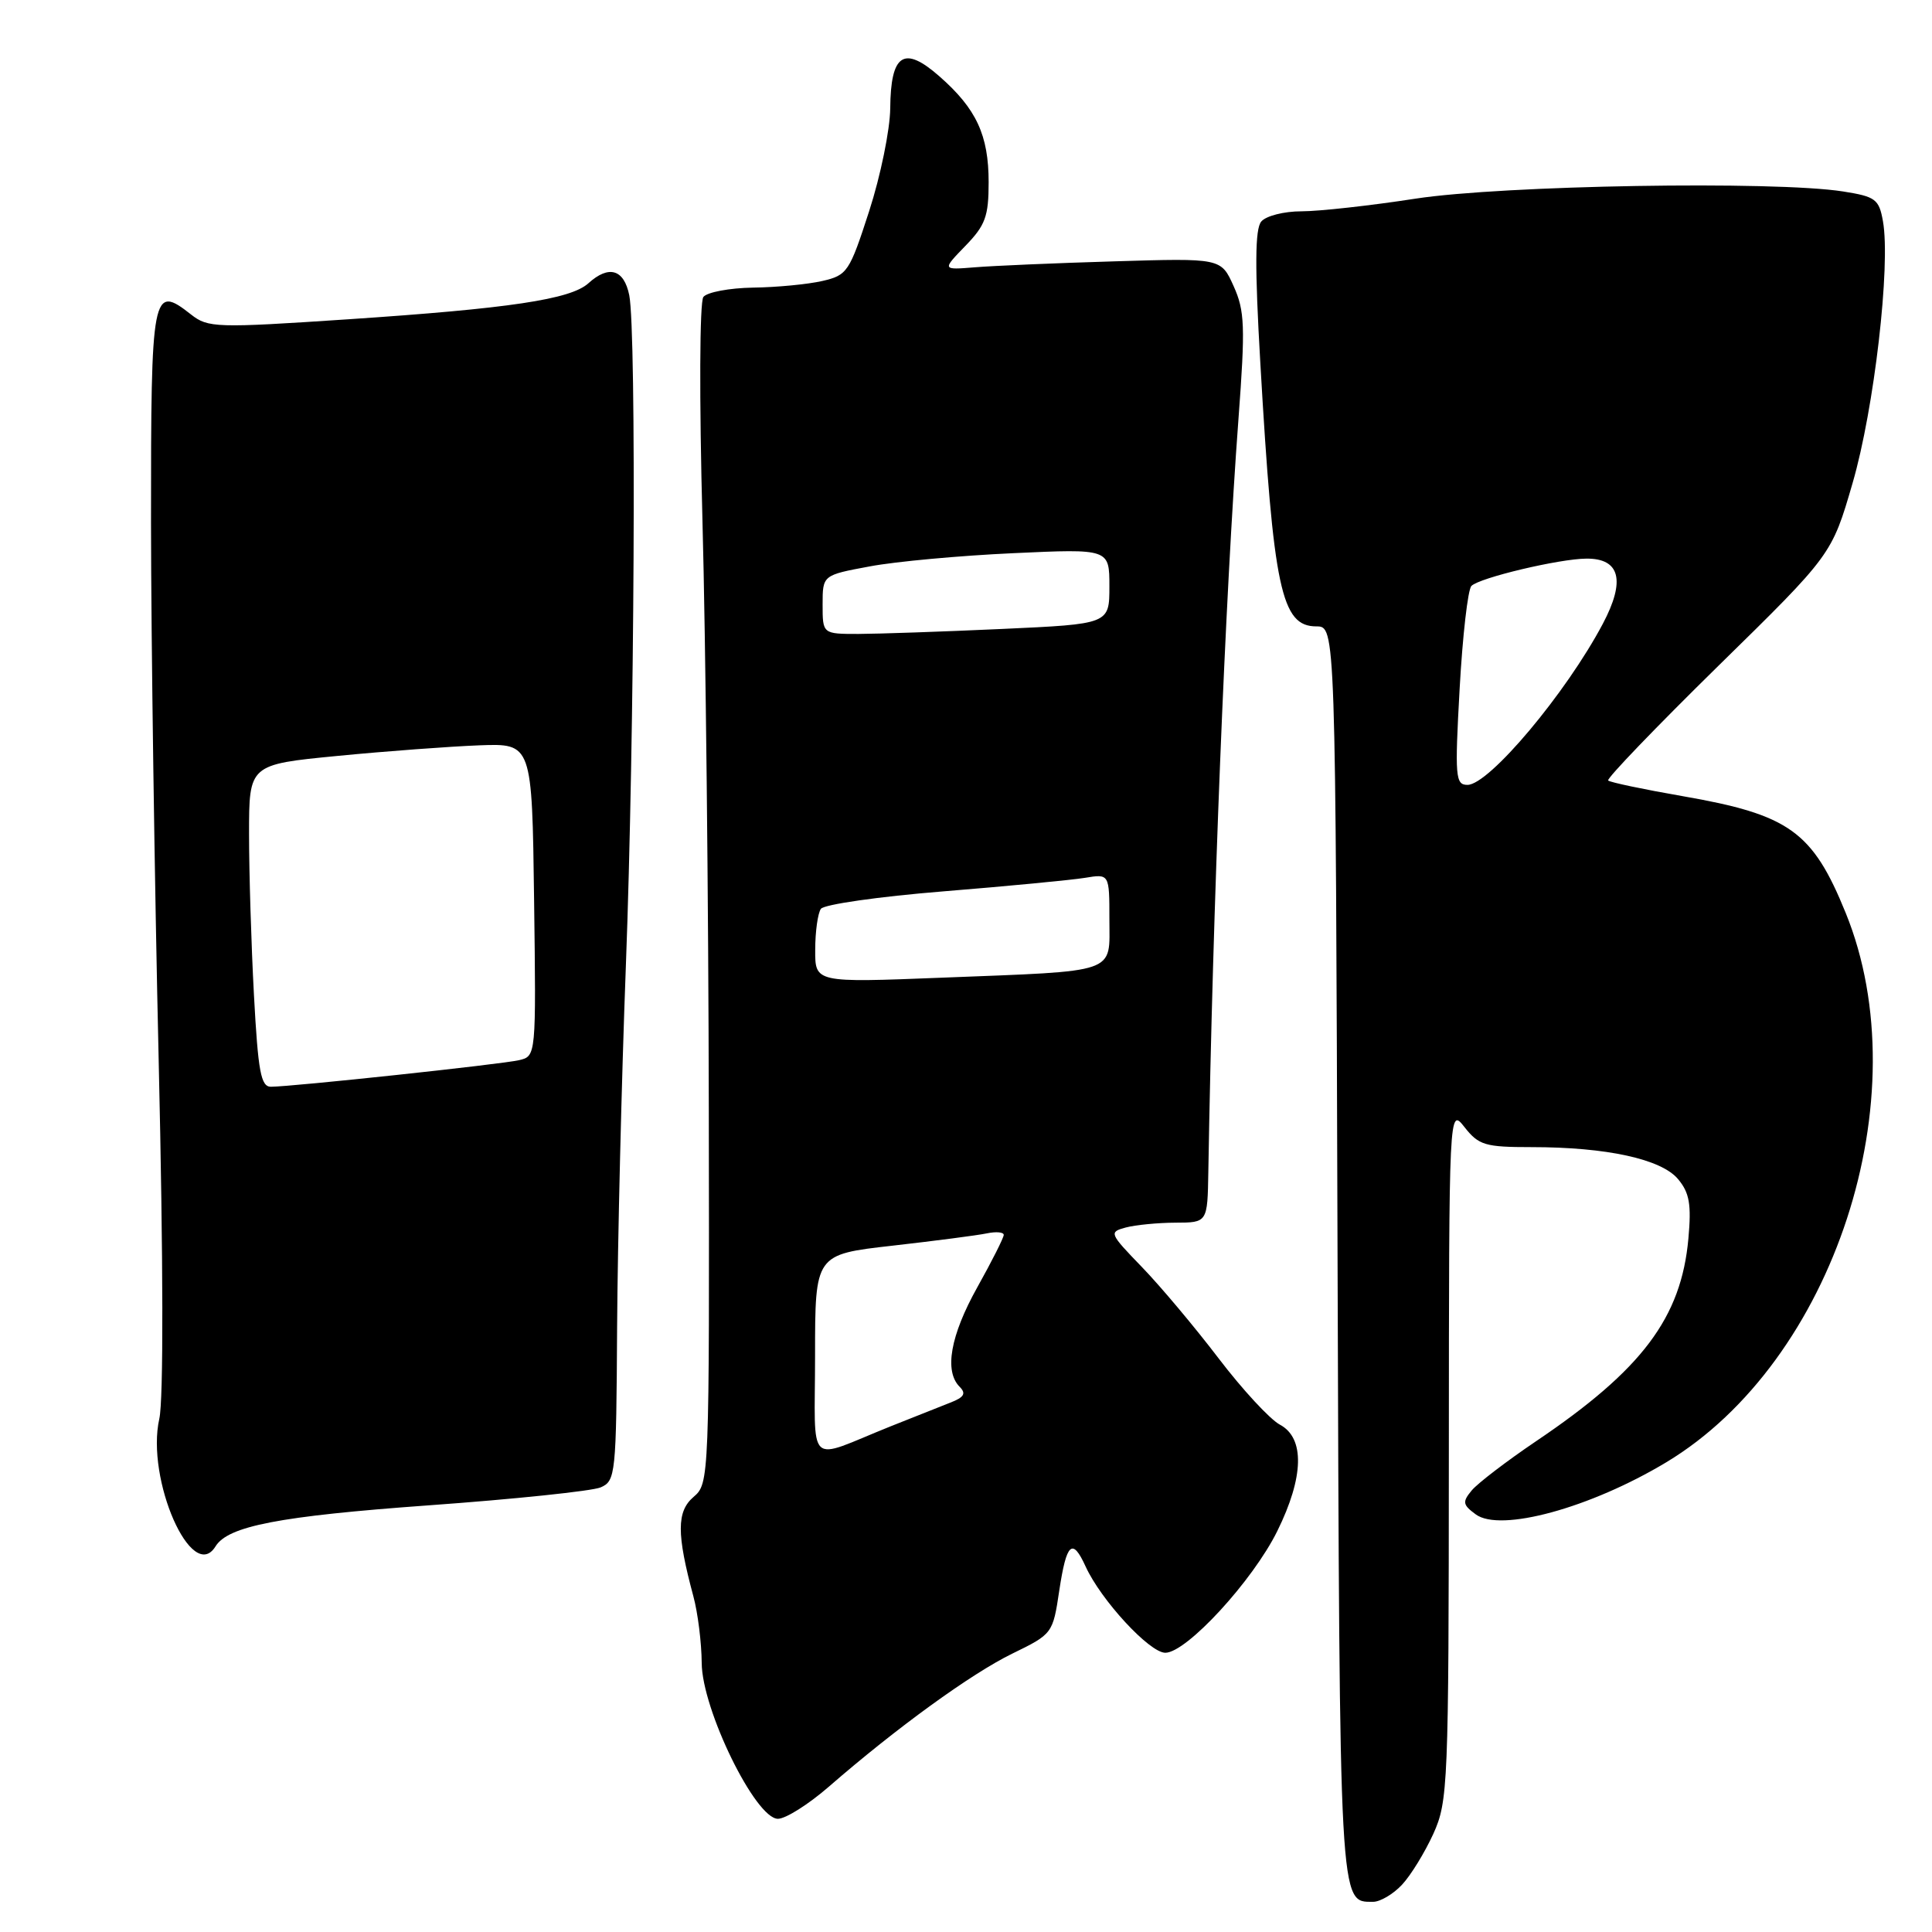 <?xml version="1.0" encoding="UTF-8" standalone="no"?>
<!DOCTYPE svg PUBLIC "-//W3C//DTD SVG 1.1//EN" "http://www.w3.org/Graphics/SVG/1.1/DTD/svg11.dtd" >
<svg xmlns="http://www.w3.org/2000/svg" xmlns:xlink="http://www.w3.org/1999/xlink" version="1.1" viewBox="0 0 256 256">
 <g >
 <path fill="currentColor"
d=" M 185.76 249.75 C 186.93 248.51 188.79 245.47 189.92 243.00 C 191.87 238.68 191.96 236.64 191.98 192.62 C 192.00 146.73 192.00 146.73 194.07 149.37 C 195.95 151.75 196.79 152.00 202.94 152.00 C 212.91 152.00 220.16 153.59 222.36 156.25 C 223.87 158.06 224.13 159.60 223.72 164.13 C 222.77 174.60 217.60 181.49 203.52 190.98 C 199.63 193.61 195.80 196.54 195.01 197.49 C 193.75 199.01 193.81 199.39 195.54 200.66 C 198.80 203.07 210.73 199.81 220.79 193.76 C 243.01 180.39 254.47 145.34 244.57 120.98 C 240.17 110.15 237.09 107.95 222.93 105.49 C 217.75 104.59 213.33 103.66 213.09 103.42 C 212.85 103.18 219.42 96.35 227.68 88.24 C 242.72 73.50 242.72 73.50 245.48 64.00 C 248.34 54.18 250.54 35.15 249.50 29.31 C 248.98 26.39 248.52 26.05 244.22 25.37 C 235.11 23.94 199.14 24.55 187.58 26.32 C 181.57 27.25 174.76 28.00 172.45 28.00 C 170.13 28.00 167.74 28.61 167.12 29.36 C 166.29 30.35 166.26 35.36 167.00 48.11 C 168.73 78.07 169.78 83.00 174.43 83.00 C 176.97 83.00 176.97 83.00 177.23 165.85 C 177.52 253.45 177.44 252.00 181.95 252.00 C 182.88 252.00 184.60 250.99 185.76 249.75 Z  M 109.82 236.75 C 118.79 228.95 128.69 221.77 134.12 219.12 C 139.46 216.52 139.51 216.46 140.36 210.75 C 141.32 204.41 142.09 203.71 143.85 207.57 C 145.88 212.02 152.32 219.00 154.41 219.00 C 157.22 219.00 166.00 209.46 169.25 202.87 C 172.78 195.72 172.91 190.55 169.60 188.78 C 168.28 188.08 164.62 184.12 161.48 180.00 C 158.34 175.88 153.76 170.42 151.31 167.89 C 146.98 163.41 146.92 163.26 149.17 162.65 C 150.45 162.31 153.41 162.02 155.75 162.01 C 160.00 162.00 160.00 162.00 160.11 155.25 C 160.69 120.40 162.35 79.02 164.10 55.56 C 165.02 43.23 164.94 41.20 163.46 37.91 C 161.79 34.20 161.79 34.20 147.64 34.63 C 139.86 34.86 131.55 35.22 129.16 35.42 C 124.83 35.77 124.83 35.77 127.91 32.59 C 130.57 29.85 131.00 28.67 131.00 24.15 C 131.00 17.91 129.38 14.41 124.46 10.10 C 119.77 5.98 118.02 7.13 117.96 14.37 C 117.93 17.19 116.68 23.31 115.17 27.97 C 112.56 36.04 112.27 36.47 108.97 37.23 C 107.06 37.67 102.93 38.07 99.79 38.11 C 96.65 38.16 93.68 38.72 93.20 39.35 C 92.70 40.00 92.65 52.80 93.08 69.00 C 93.50 84.68 93.88 119.79 93.92 147.03 C 94.00 196.14 93.98 196.57 91.90 198.35 C 89.65 200.28 89.65 203.24 91.87 211.50 C 92.47 213.70 92.96 217.68 92.98 220.35 C 93.01 226.49 100.10 241.00 103.08 241.00 C 104.10 241.00 107.13 239.09 109.82 236.75 Z  M 28.56 204.90 C 30.22 202.21 37.01 200.90 56.74 199.47 C 68.16 198.65 78.43 197.57 79.58 197.09 C 81.57 196.23 81.66 195.44 81.77 175.85 C 81.84 164.66 82.36 143.12 82.93 128.00 C 84.08 97.60 84.35 44.01 83.38 39.12 C 82.68 35.67 80.67 35.08 77.96 37.54 C 75.60 39.67 67.51 40.88 46.09 42.31 C 28.61 43.48 27.56 43.44 25.31 41.67 C 20.17 37.63 20.00 38.51 20.01 69.22 C 20.02 84.77 20.48 116.94 21.03 140.70 C 21.64 167.08 21.67 185.50 21.11 187.99 C 19.31 196.02 25.44 209.95 28.56 204.90 Z  M 193.41 91.25 C 193.80 84.24 194.50 78.11 194.97 77.64 C 196.05 76.55 206.62 74.04 210.21 74.02 C 214.67 73.99 215.41 76.93 212.39 82.64 C 207.53 91.83 197.31 104.00 194.45 104.00 C 192.85 104.00 192.76 102.98 193.41 91.25 Z  M 108.00 179.59 C 108.00 166.22 108.00 166.22 118.25 165.06 C 123.89 164.42 129.51 163.69 130.75 163.43 C 131.99 163.17 133.00 163.26 133.00 163.63 C 133.00 164.00 131.43 167.12 129.50 170.57 C 125.93 176.96 125.09 181.69 127.16 183.76 C 128.05 184.65 127.75 185.15 125.91 185.86 C 124.59 186.38 121.03 187.79 118.00 189.00 C 106.66 193.55 108.00 194.81 108.00 179.59 Z  M 108.02 125.86 C 108.02 123.46 108.36 121.02 108.77 120.43 C 109.17 119.84 116.47 118.80 125.00 118.11 C 133.53 117.42 141.96 116.61 143.75 116.32 C 147.00 115.78 147.00 115.78 147.00 121.81 C 147.00 129.11 148.41 128.62 124.75 129.55 C 108.00 130.21 108.00 130.21 108.02 125.86 Z  M 109.00 80.11 C 109.00 76.21 109.00 76.21 115.25 75.05 C 118.69 74.40 127.24 73.62 134.25 73.30 C 147.00 72.71 147.00 72.71 147.00 77.70 C 147.00 82.69 147.00 82.69 132.75 83.34 C 124.91 83.70 116.36 83.99 113.75 84.00 C 109.00 84.00 109.00 84.00 109.00 80.11 Z  M 33.65 131.84 C 33.29 125.16 33.00 115.55 33.00 110.49 C 33.00 101.30 33.00 101.30 44.75 100.16 C 51.21 99.53 59.65 98.91 63.50 98.76 C 70.50 98.50 70.50 98.50 70.77 119.23 C 71.04 139.95 71.04 139.95 68.77 140.48 C 66.42 141.03 38.72 143.99 35.90 144.00 C 34.57 144.00 34.20 142.04 33.65 131.84 Z "/>
</g>
</svg>